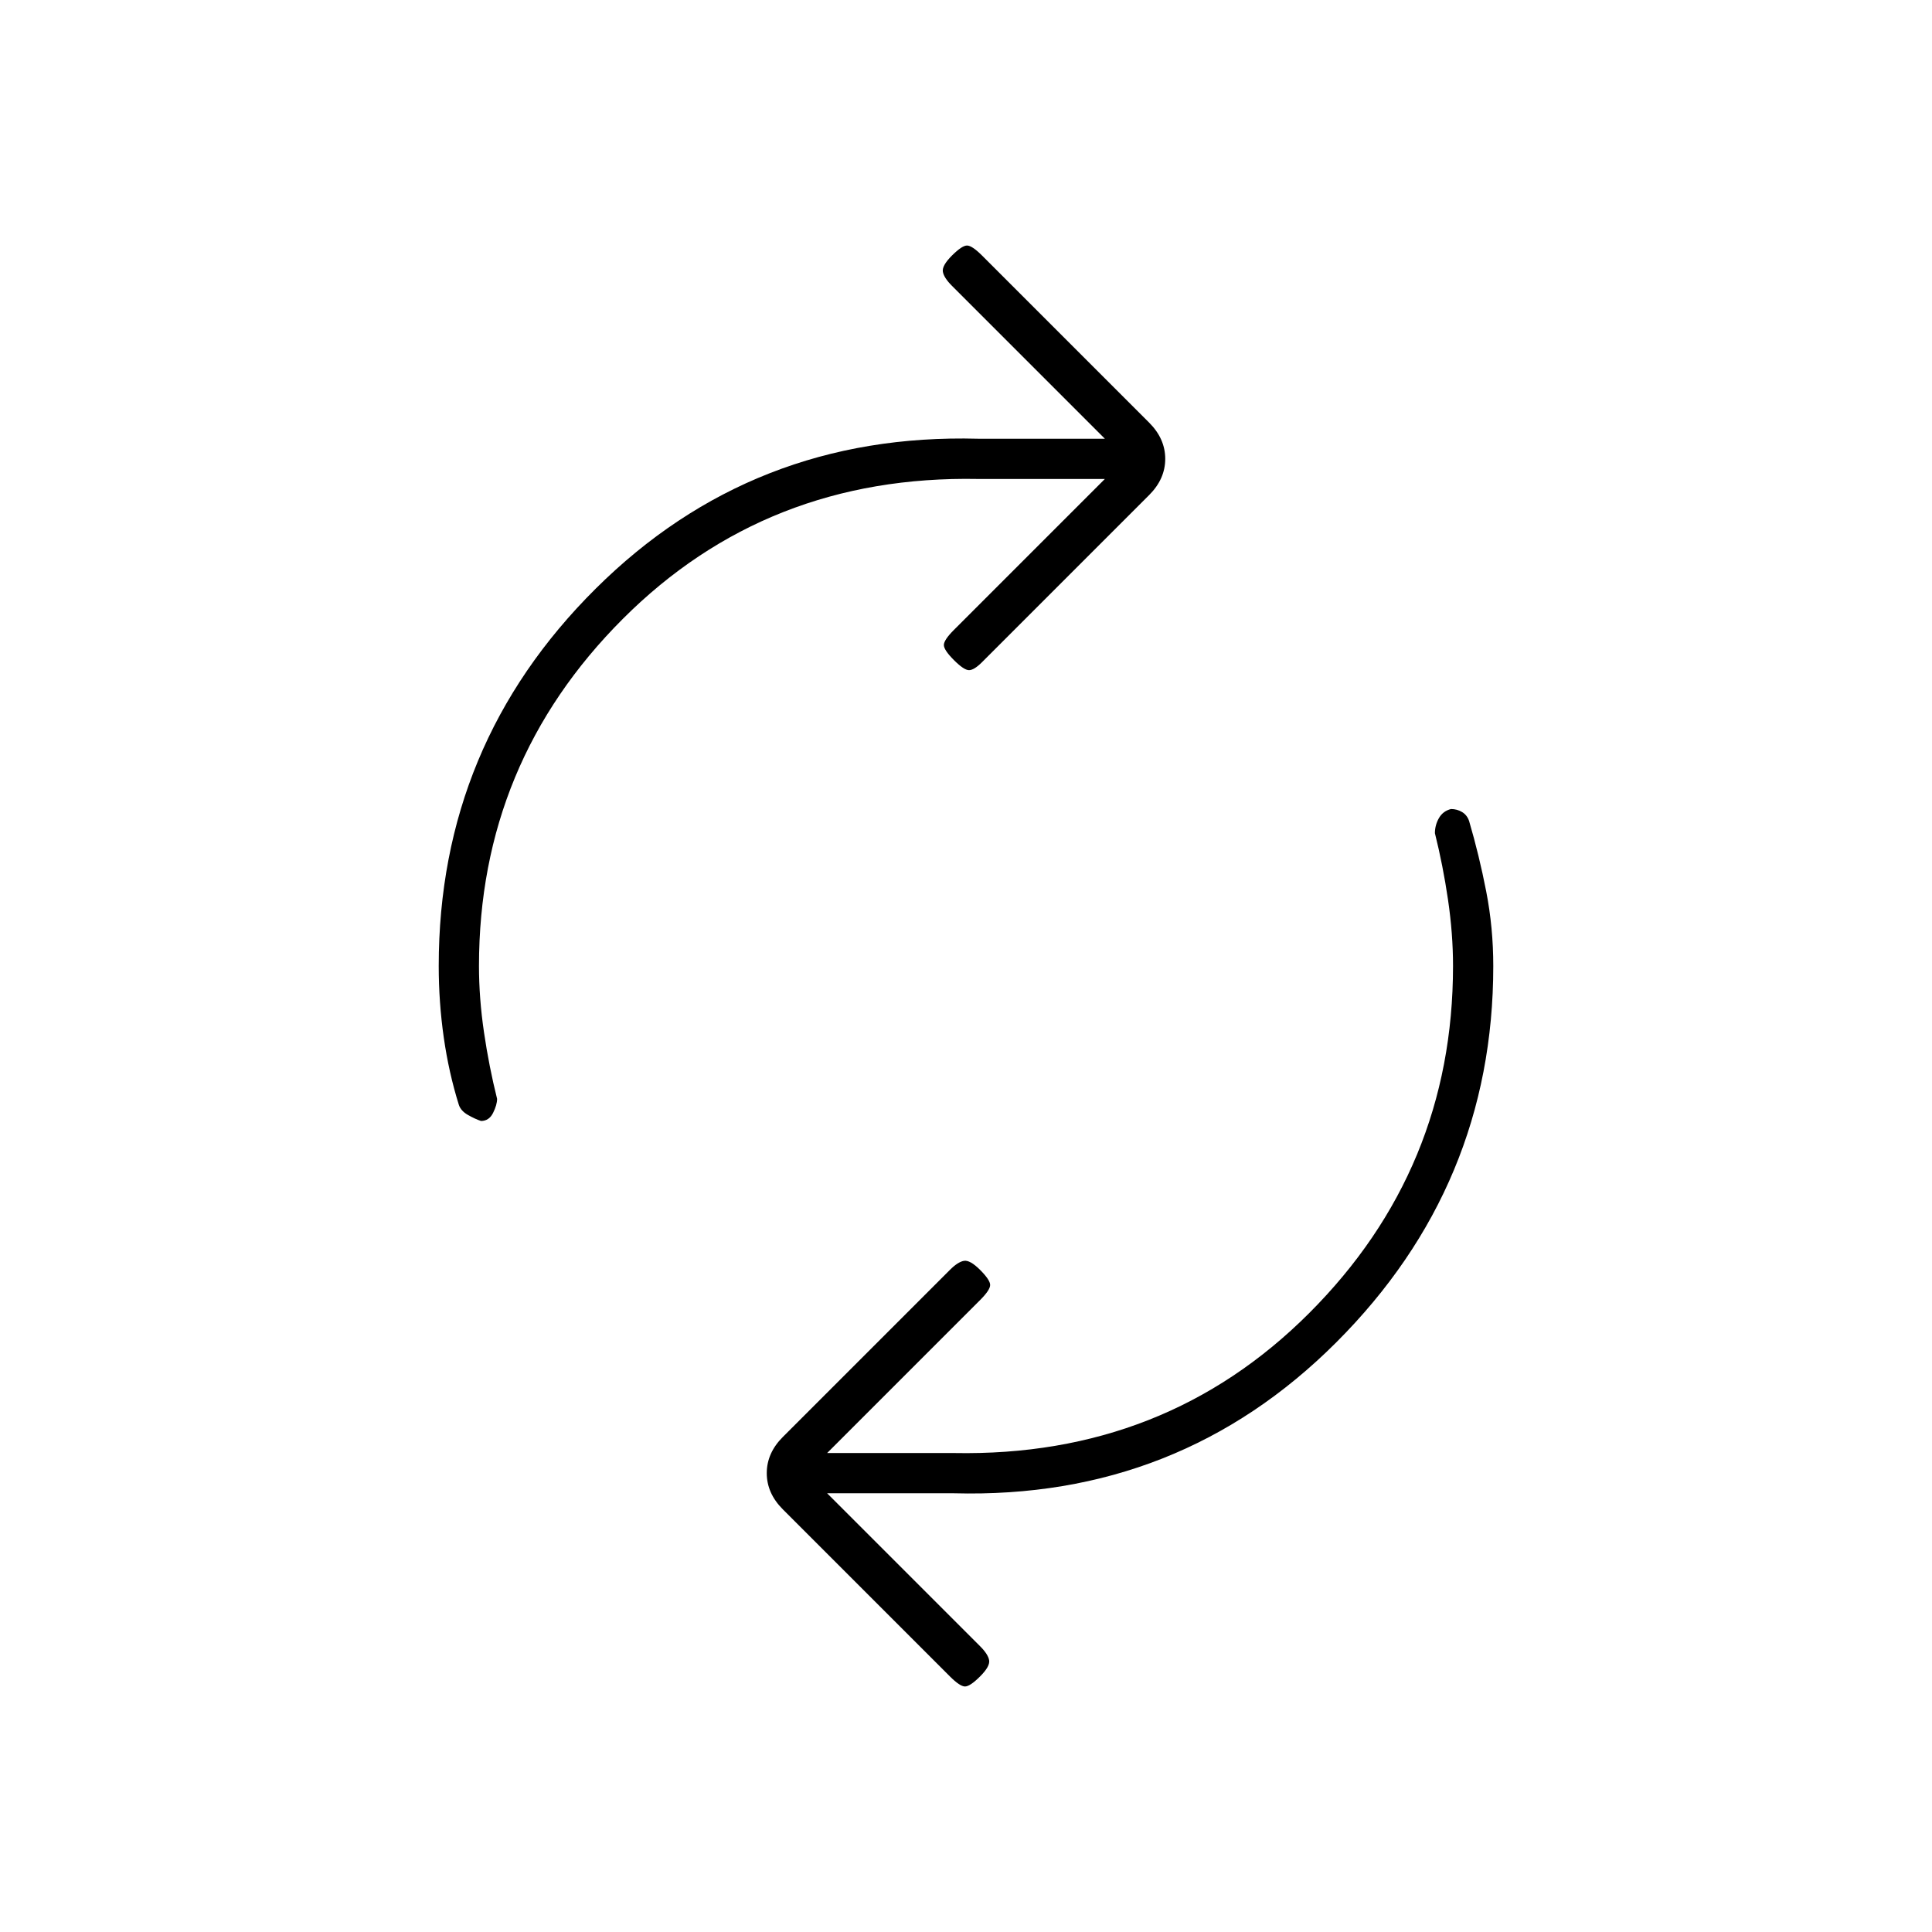 <svg xmlns="http://www.w3.org/2000/svg" height="20" viewBox="0 -960 960 960" width="20"><path d="M238-480q0 16 2.5 33t6.5 33q0 3-2 7t-6 4q-3-1-6.5-3t-4.5-5q-5-16-7.5-33.5T218-480q0-110 78-187.5T486-742h63l-76-76q-4-4-4.5-7t4.5-8q5-5 7.5-5t7.5 5l83 83q8 8 8 18t-8 18l-83 83q-4 4-6.5 4t-7.5-5q-5-5-5-7.5t5-7.5l75-75h-63q-105-2-176.5 69.5T238-480Zm484 0q0-16-2.5-33t-6.5-33q0-4 2-7.5t6-4.5q3 0 5.5 1.5t3.5 4.5q5 17 8.5 35t3.5 37q0 109-78 187t-190 75h-63l76 76q4 4 4.5 7t-4.5 8q-5 5-7.5 5t-7.5-5l-83-83q-8-8-8-18t8-18l83-83q4-4 7-4.5t8 4.5q5 5 5 7.5t-5 7.5l-76 76h63q105 2 176.5-69.5T722-480Z"/></svg>